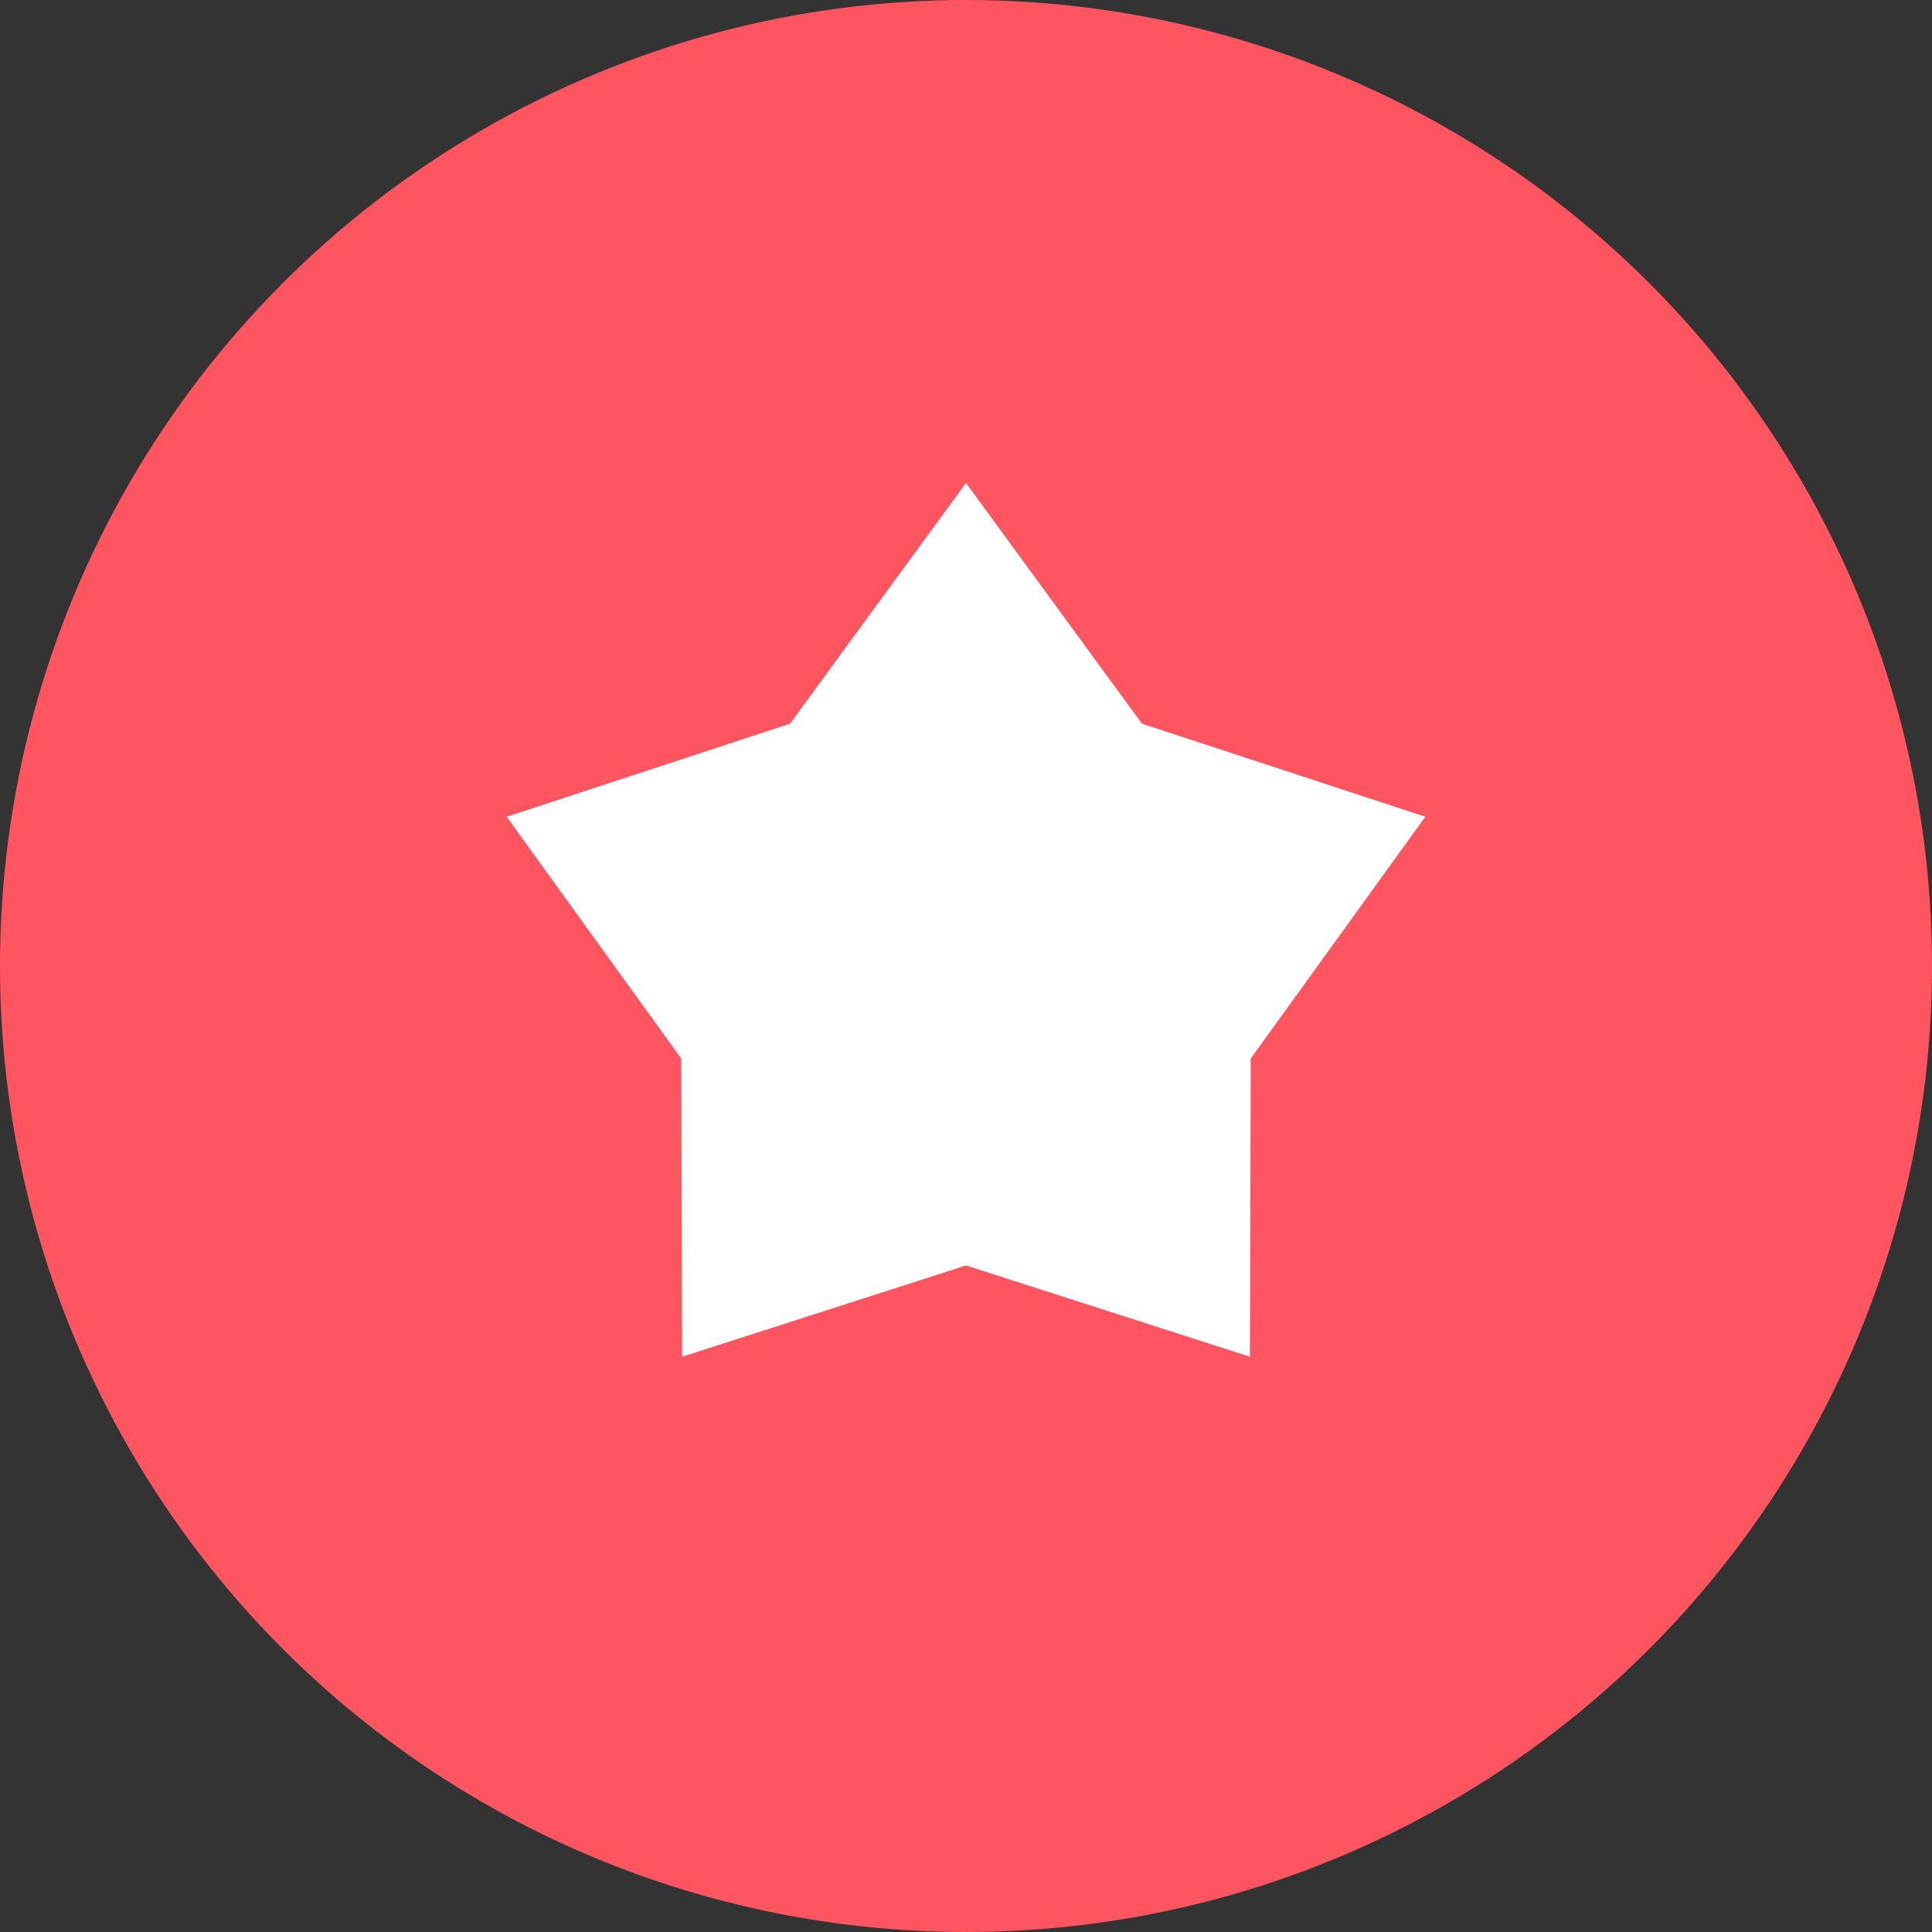<svg width="20" height="20" viewBox="0 0 20 20" fill="none" xmlns="http://www.w3.org/2000/svg">
<rect x="0" y="0" width="20" height="20" fill="#333333" stroke="none"/>
<circle cx="10" cy="10" r="10" fill="#FF5561"/>
<path d="M10 5L11.822 7.492L14.755 8.455L12.948 10.958L12.939 14.045L10 13.1L7.061 14.045L7.052 10.958L5.245 8.455L8.178 7.492L10 5Z" fill="white"/>
</svg>
